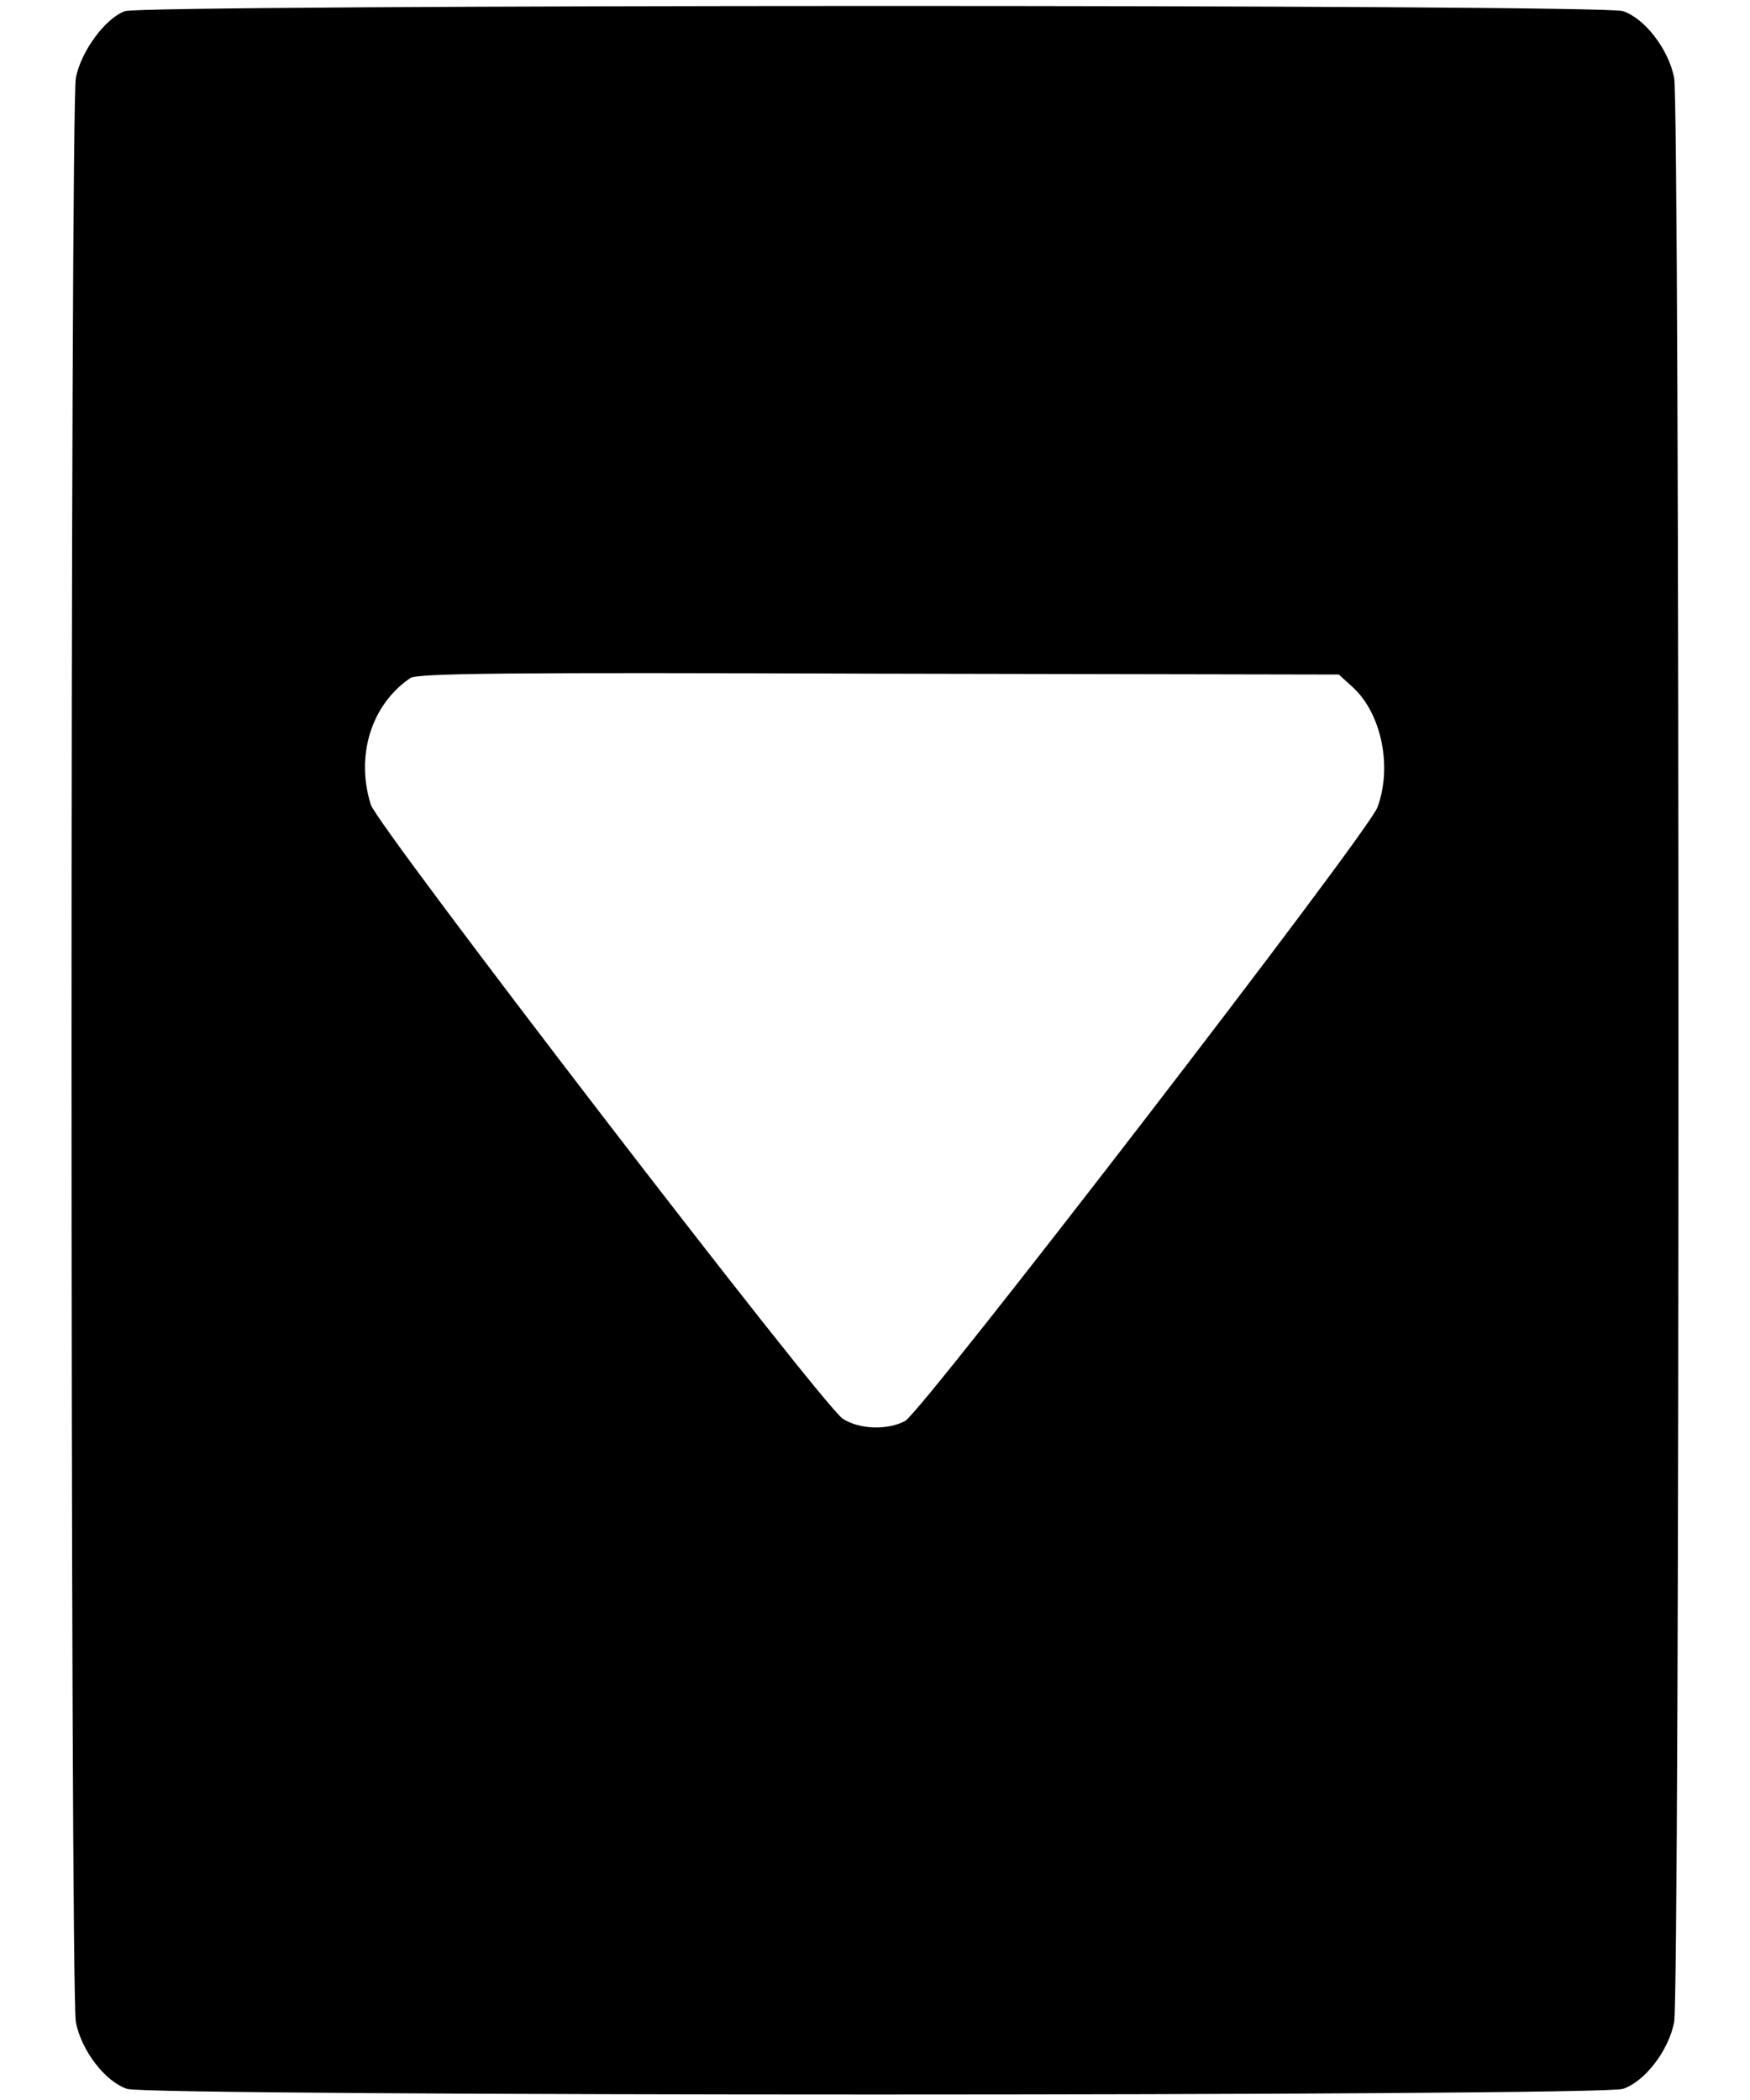 <svg width="20" height="24" viewBox="0 0 20 24" fill="none" xmlns="http://www.w3.org/2000/svg">
<path d="M1.43 0.127C1.207 0.204 0.926 0.584 0.867 0.889C0.801 1.229 0.801 22.771 0.867 23.111C0.93 23.436 1.203 23.791 1.453 23.873C1.715 23.959 18.285 23.959 18.547 23.873C18.797 23.791 19.07 23.436 19.133 23.111C19.199 22.771 19.199 1.229 19.133 0.889C19.07 0.564 18.797 0.209 18.547 0.127C18.301 0.046 1.66 0.051 1.43 0.127ZM15.457 7.851C15.789 8.151 15.914 8.765 15.742 9.227C15.633 9.522 10.543 16.129 10.344 16.24C10.141 16.347 9.824 16.337 9.633 16.215C9.406 16.073 4.324 9.456 4.238 9.197C4.062 8.638 4.242 8.054 4.688 7.75C4.766 7.694 5.766 7.684 10.043 7.699L15.301 7.709L15.457 7.851Z" fill="black"/>
</svg>
